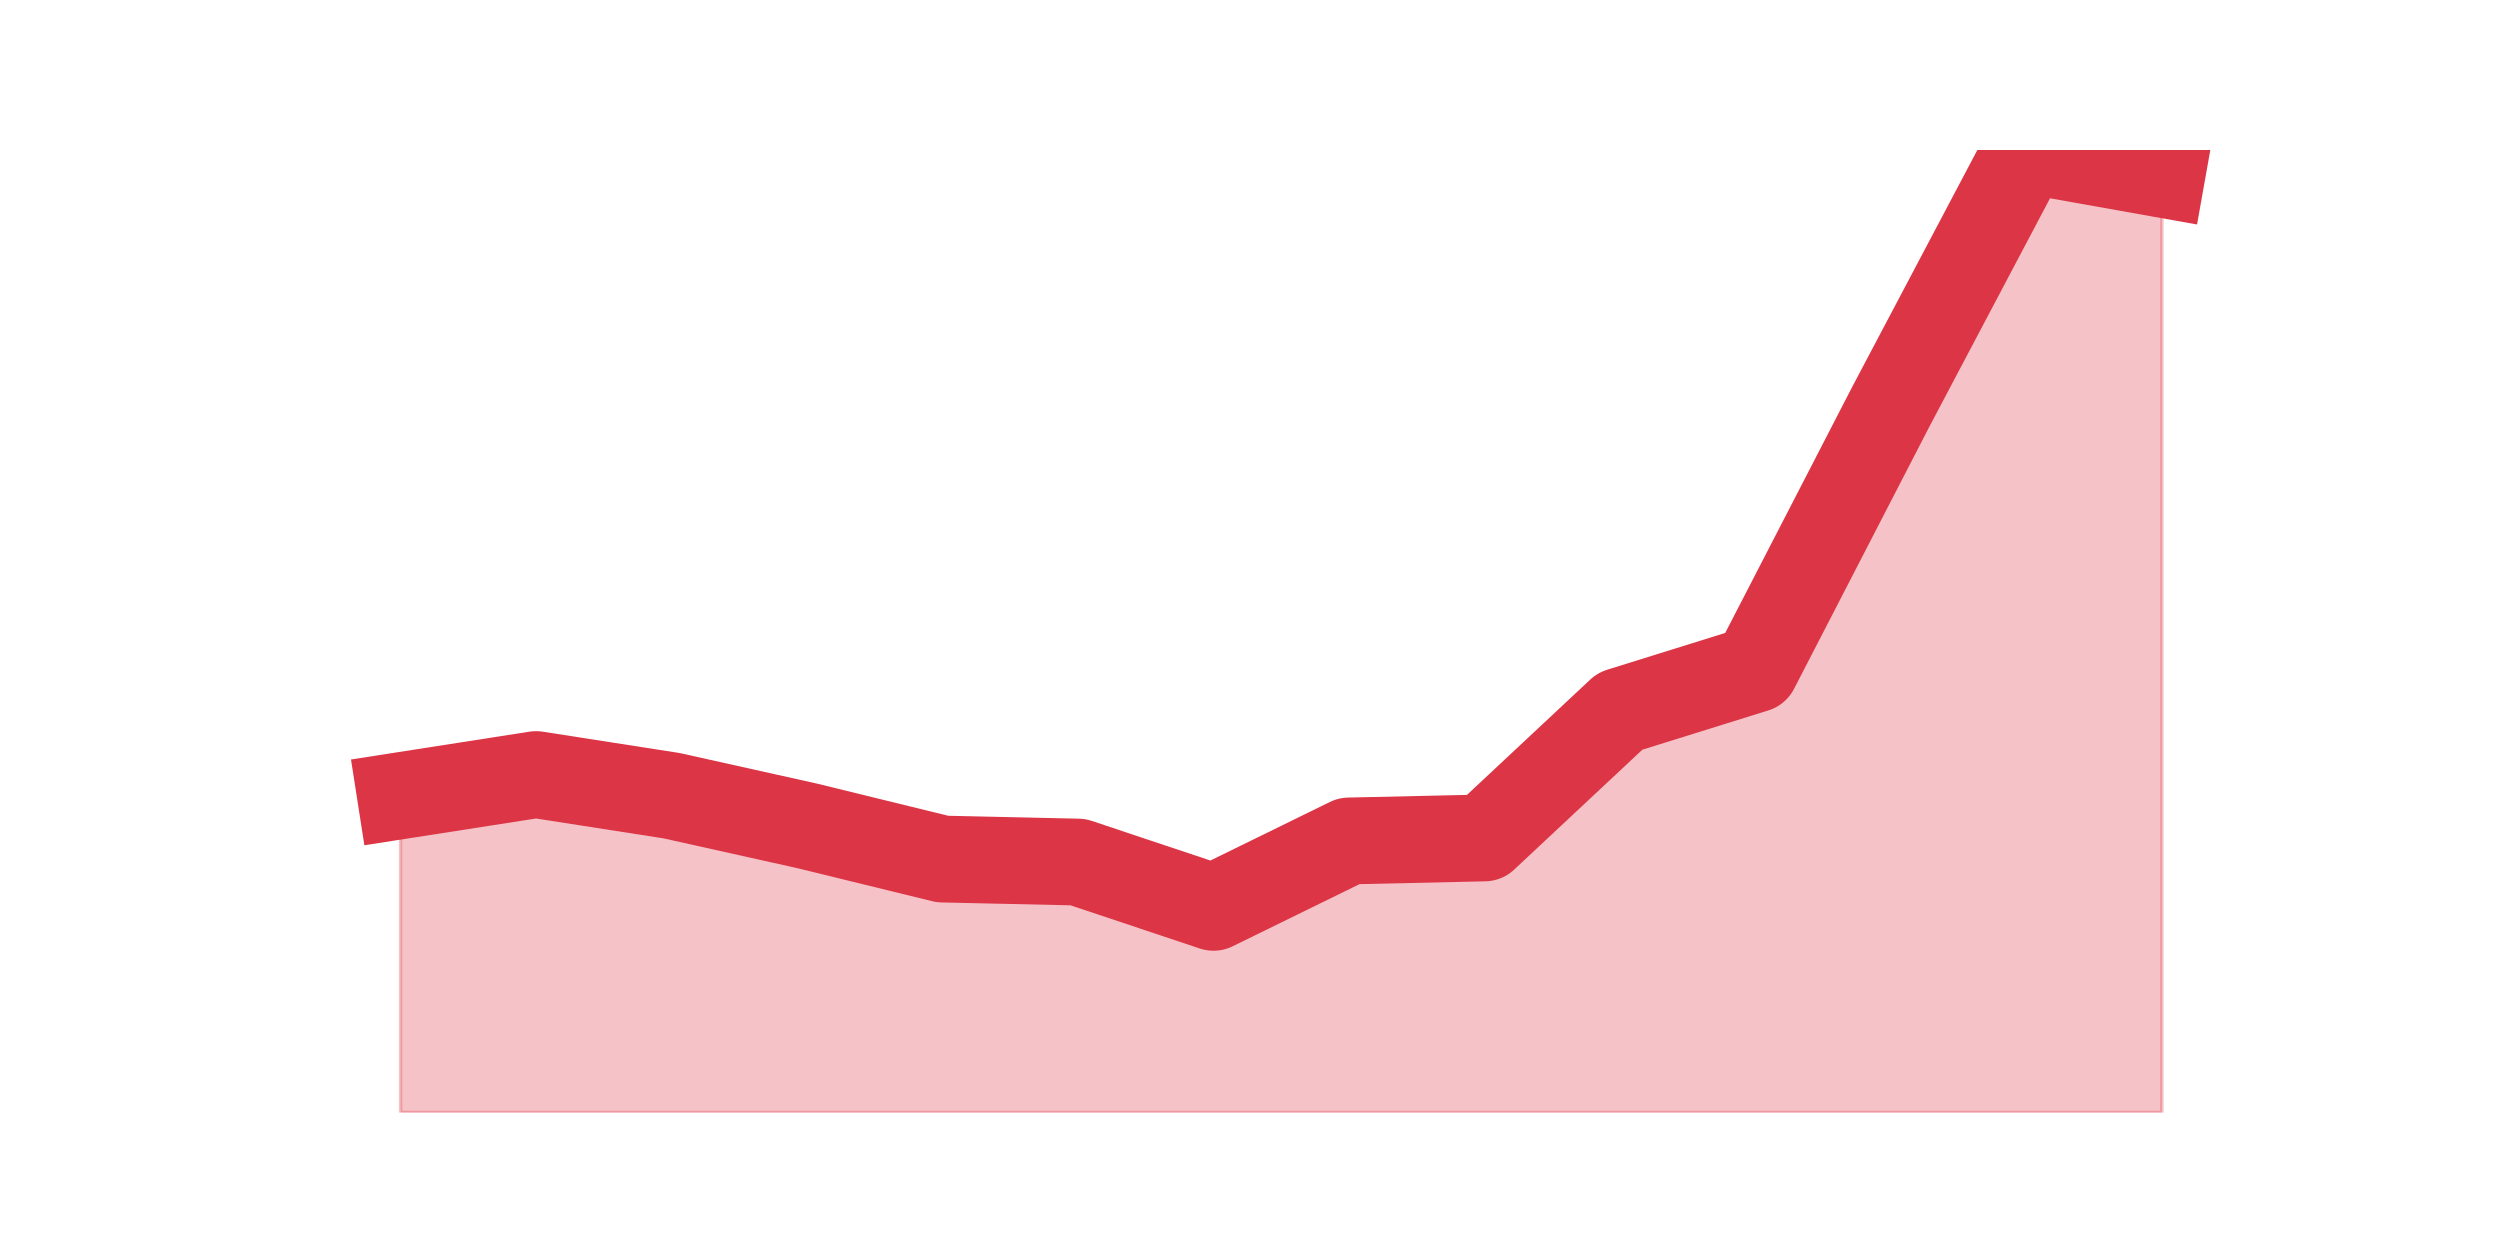 <?xml version="1.0" encoding="utf-8" standalone="no"?>
<!DOCTYPE svg PUBLIC "-//W3C//DTD SVG 1.1//EN"
  "http://www.w3.org/Graphics/SVG/1.1/DTD/svg11.dtd">
<!-- Created with matplotlib (https://matplotlib.org/) -->
<svg height="360pt" version="1.1" viewBox="0 0 720 360" width="720pt" xmlns="http://www.w3.org/2000/svg" xmlns:xlink="http://www.w3.org/1999/xlink">
 <defs>
  <style type="text/css">*{stroke-linecap:butt;stroke-linejoin:round;}</style>
 </defs>
 <g id="figure_1">
  <g id="patch_1">
   <path d="M 0 360 
L 720 360 
L 720 0 
L 0 0 
z
" style="fill:none;"/>
  </g>
  <g id="axes_1">
   <g id="matplotlib.axis_1"/>
   <g id="matplotlib.axis_2"/>
   <g id="PolyCollection_1">
    <defs>
     <path d="M 115.364 -130.841 
L 115.364 -39.6 
L 154.385 -39.6 
L 193.406 -39.6 
L 232.427 -39.6 
L 271.448 -39.6 
L 310.469 -39.6 
L 349.49 -39.6 
L 388.51 -39.6 
L 427.531 -39.6 
L 466.552 -39.6 
L 505.573 -39.6 
L 544.594 -39.6 
L 583.615 -39.6 
L 622.636 -39.6 
L 622.636 -309.848 
L 622.636 -309.848 
L 583.615 -316.8 
L 544.594 -242.938 
L 505.573 -167.338 
L 466.552 -155.172 
L 427.531 -118.676 
L 388.51 -117.807 
L 349.49 -98.69 
L 310.469 -111.724 
L 271.448 -112.593 
L 232.427 -122.152 
L 193.406 -130.841 
L 154.385 -136.924 
L 115.364 -130.841 
z
" id="mb704a616b1" style="stroke:#dc3545;stroke-opacity:0.3;"/>
    </defs>
    <g clip-path="url(#pc880978eec)">
     <use style="fill:#dc3545;fill-opacity:0.3;stroke:#dc3545;stroke-opacity:0.3;" x="0" xlink:href="#mb704a616b1" y="360"/>
    </g>
   </g>
   <g id="line2d_1">
    <path clip-path="url(#pc880978eec)" d="M 115.364 229.159 
L 154.385 223.076 
L 193.406 229.159 
L 232.427 237.848 
L 271.448 247.407 
L 310.469 248.276 
L 349.49 261.31 
L 388.51 242.193 
L 427.531 241.324 
L 466.552 204.828 
L 505.573 192.662 
L 544.594 117.062 
L 583.615 43.2 
L 622.636 50.152 
" style="fill:none;stroke:#dc3545;stroke-linecap:square;stroke-width:25;"/>
   </g>
  </g>
 </g>
 <defs>
  <clipPath id="pc880978eec">
   <rect height="277.2" width="558" x="90" y="43.2"/>
  </clipPath>
 </defs>
</svg>
